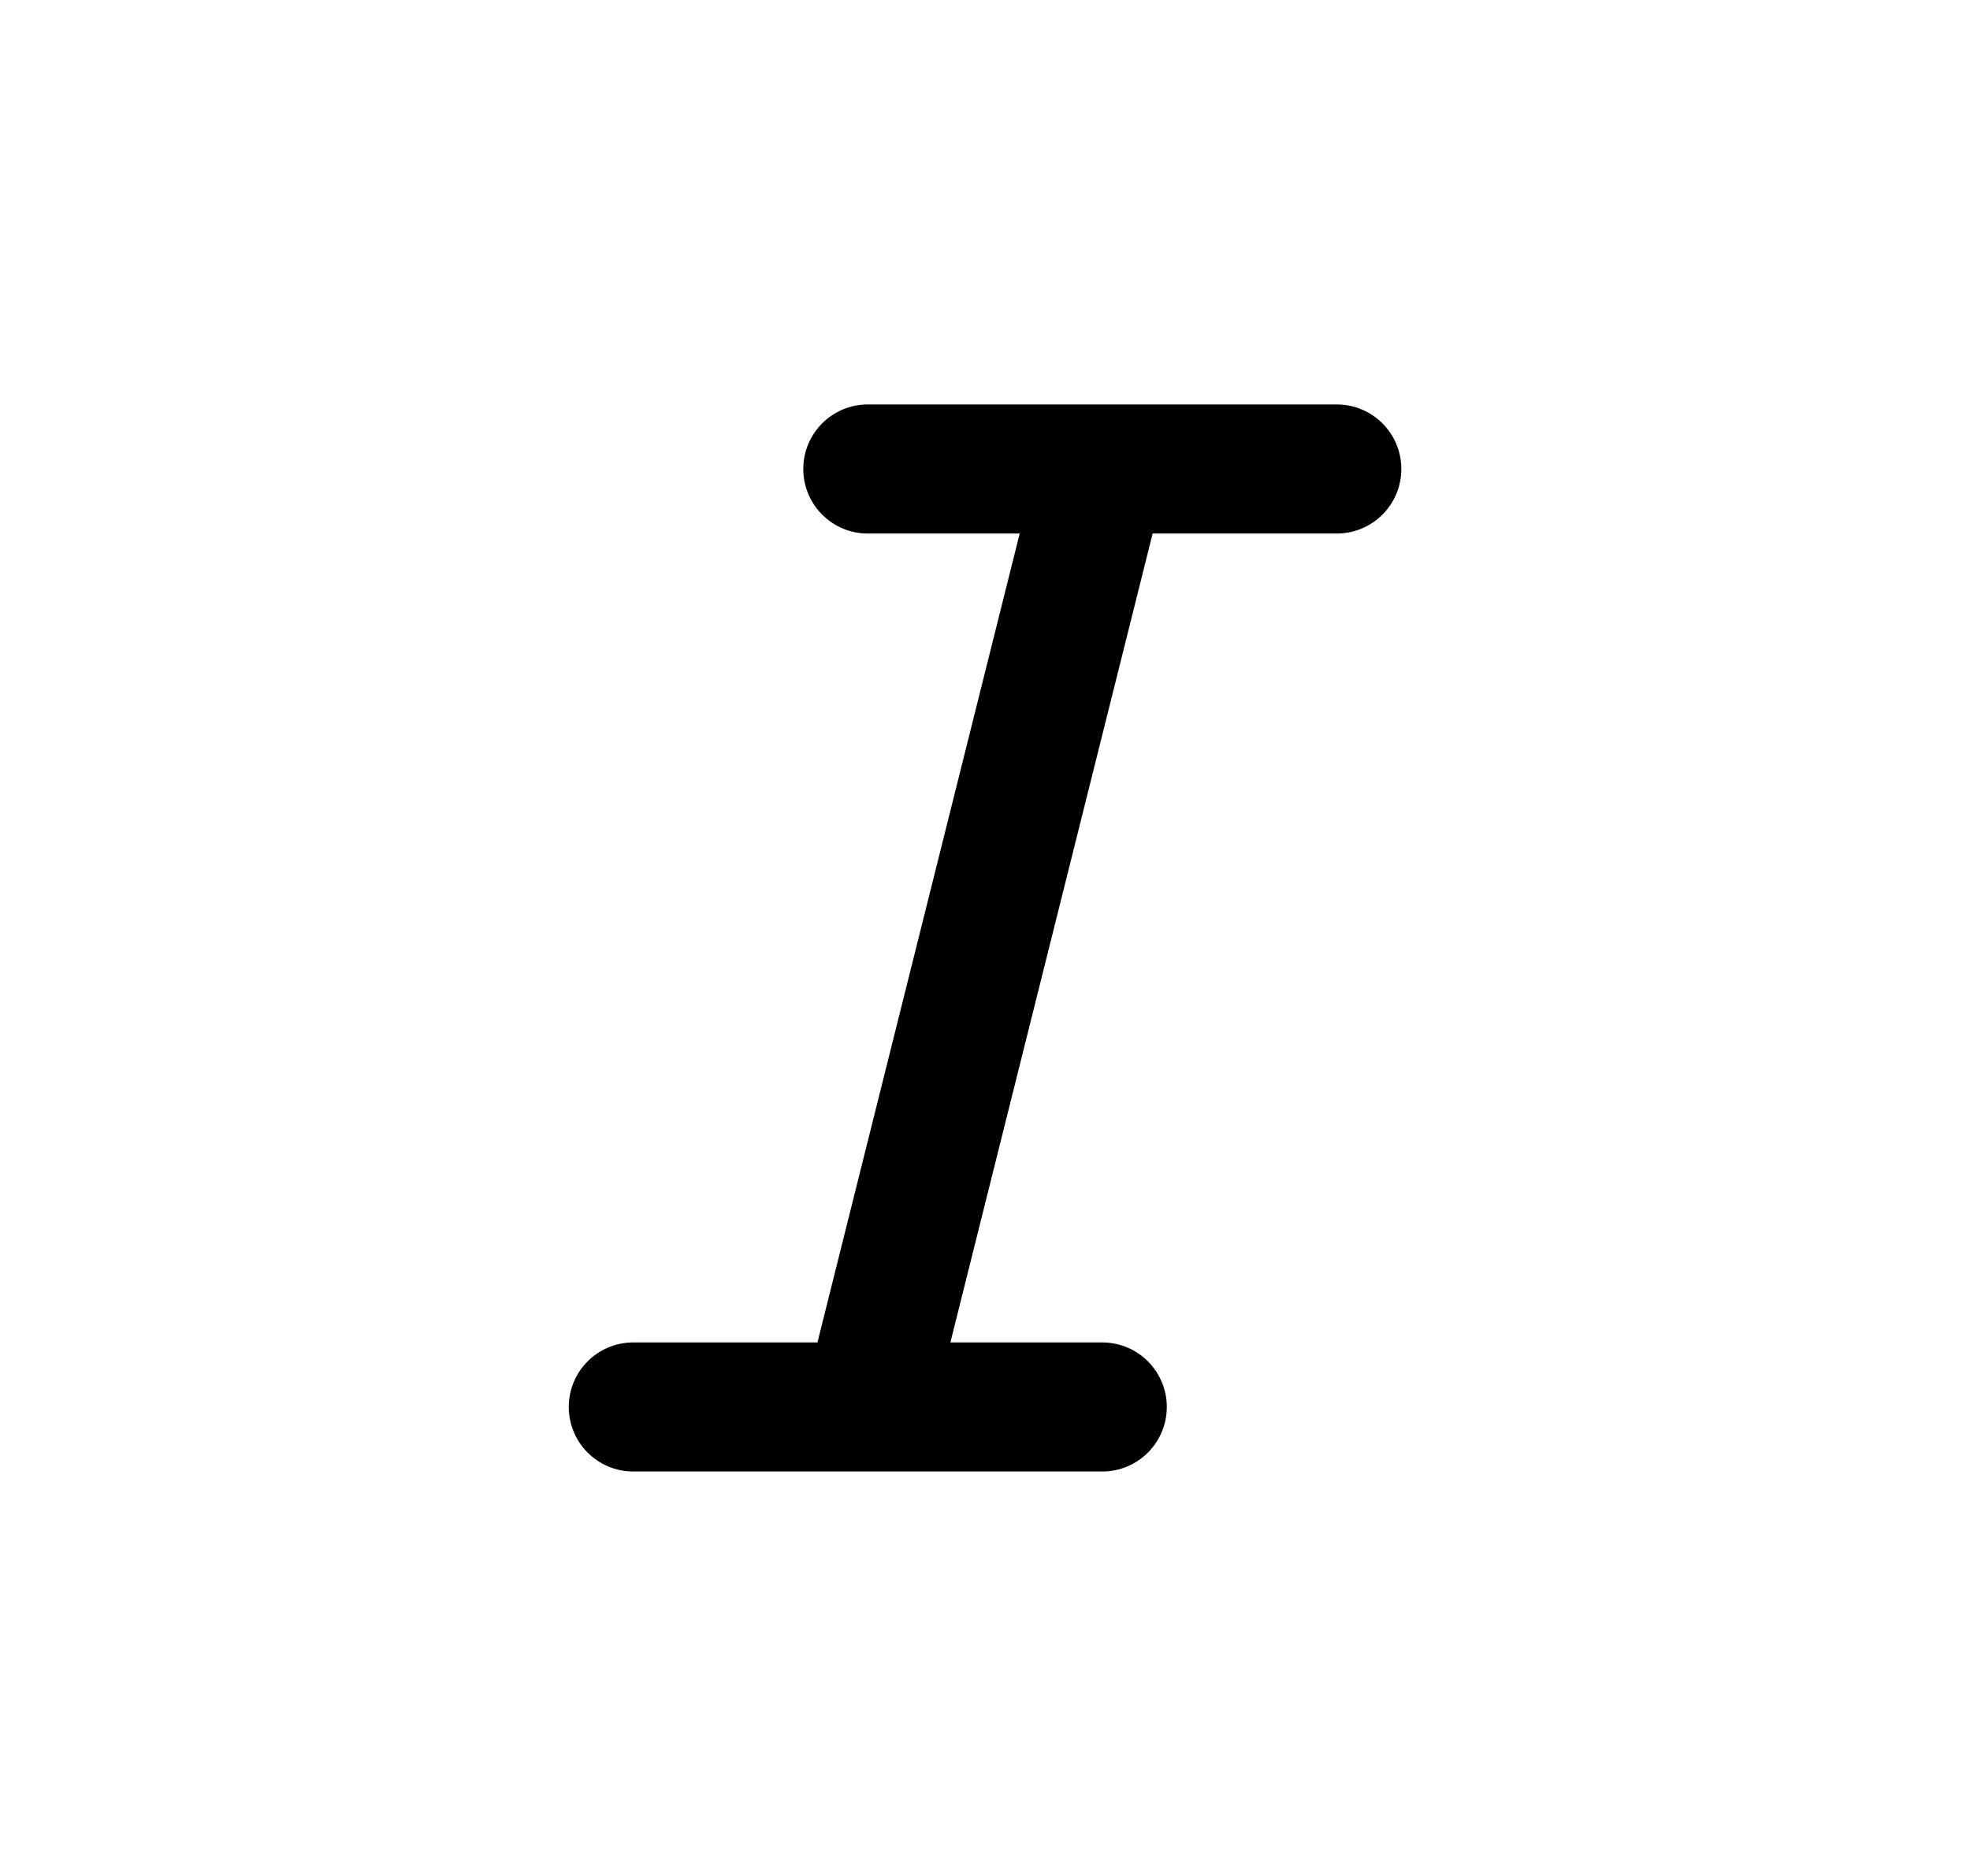 <svg width="21" height="20" viewBox="0 0 21 20" fill="currentColor" xmlns="http://www.w3.org/2000/svg">
<path fillRule="evenodd" clipRule="evenodd" d="M9.25 4.312C8.871 4.312 8.563 4.62 8.563 5C8.563 5.38 8.871 5.688 9.25 5.688L10.87 5.688L8.714 14.312H6.75C6.371 14.312 6.063 14.62 6.063 15C6.063 15.38 6.371 15.688 6.75 15.688H11.75C12.13 15.688 12.438 15.38 12.438 15C12.438 14.62 12.13 14.312 11.75 14.312H10.131L12.287 5.688L14.25 5.688C14.63 5.688 14.938 5.38 14.938 5C14.938 4.62 14.63 4.312 14.25 4.312H9.25Z"/>
</svg>
